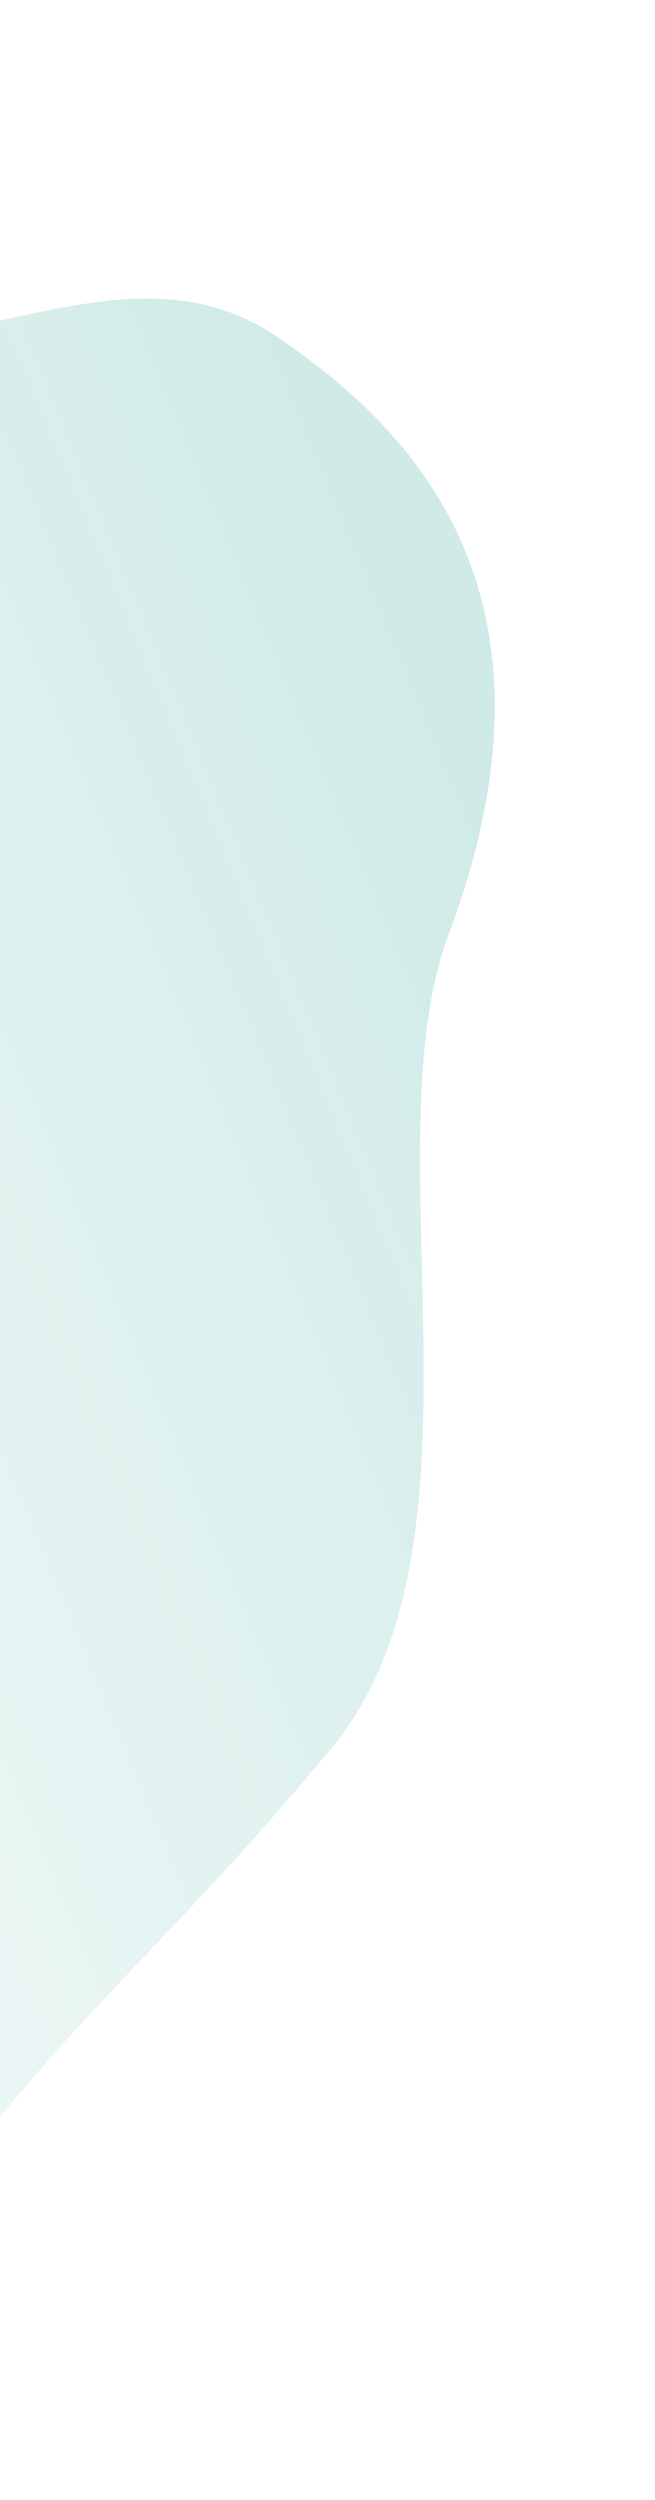 <svg width="69" height="263" fill="none" xmlns="http://www.w3.org/2000/svg"><path d="M30 36c-19-14-41 10-61-6 0 0-27-9-47 5-26 19 4 11-53 65s-31 84-5 108c11 12 16 4 34 5 22 0 70 55 83 35 25-36 33-39 53-63 19-21 5-63 13-86 13-34-1-52-17-63z" fill="url(#paint0_linear)"/><defs><linearGradient id="paint0_linear" x1="40.7" y1="58.3" x2="-237.6" y2="173.8" gradientUnits="userSpaceOnUse"><stop stop-color="#139988" stop-opacity=".2"/><stop offset="1" stop-color="#fff" stop-opacity="0"/></linearGradient></defs></svg>